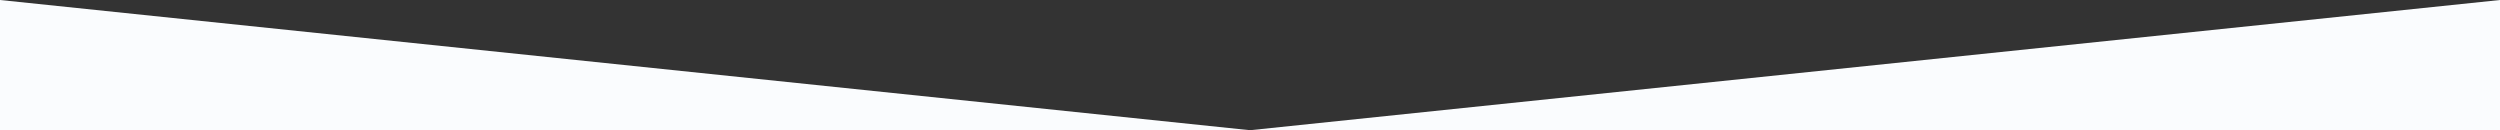 <?xml version="1.0" encoding="utf-8"?>
<svg xmlns="http://www.w3.org/2000/svg" xmlns:xlink="http://www.w3.org/1999/xlink" xml:space="preserve" width="1920" height="100"><rect width="100%" height="100%" fill="#333333" stroke="none"/><path fill="#FAFCFE" d="M0 100h1920V0L960 100 0 0z"/></svg>